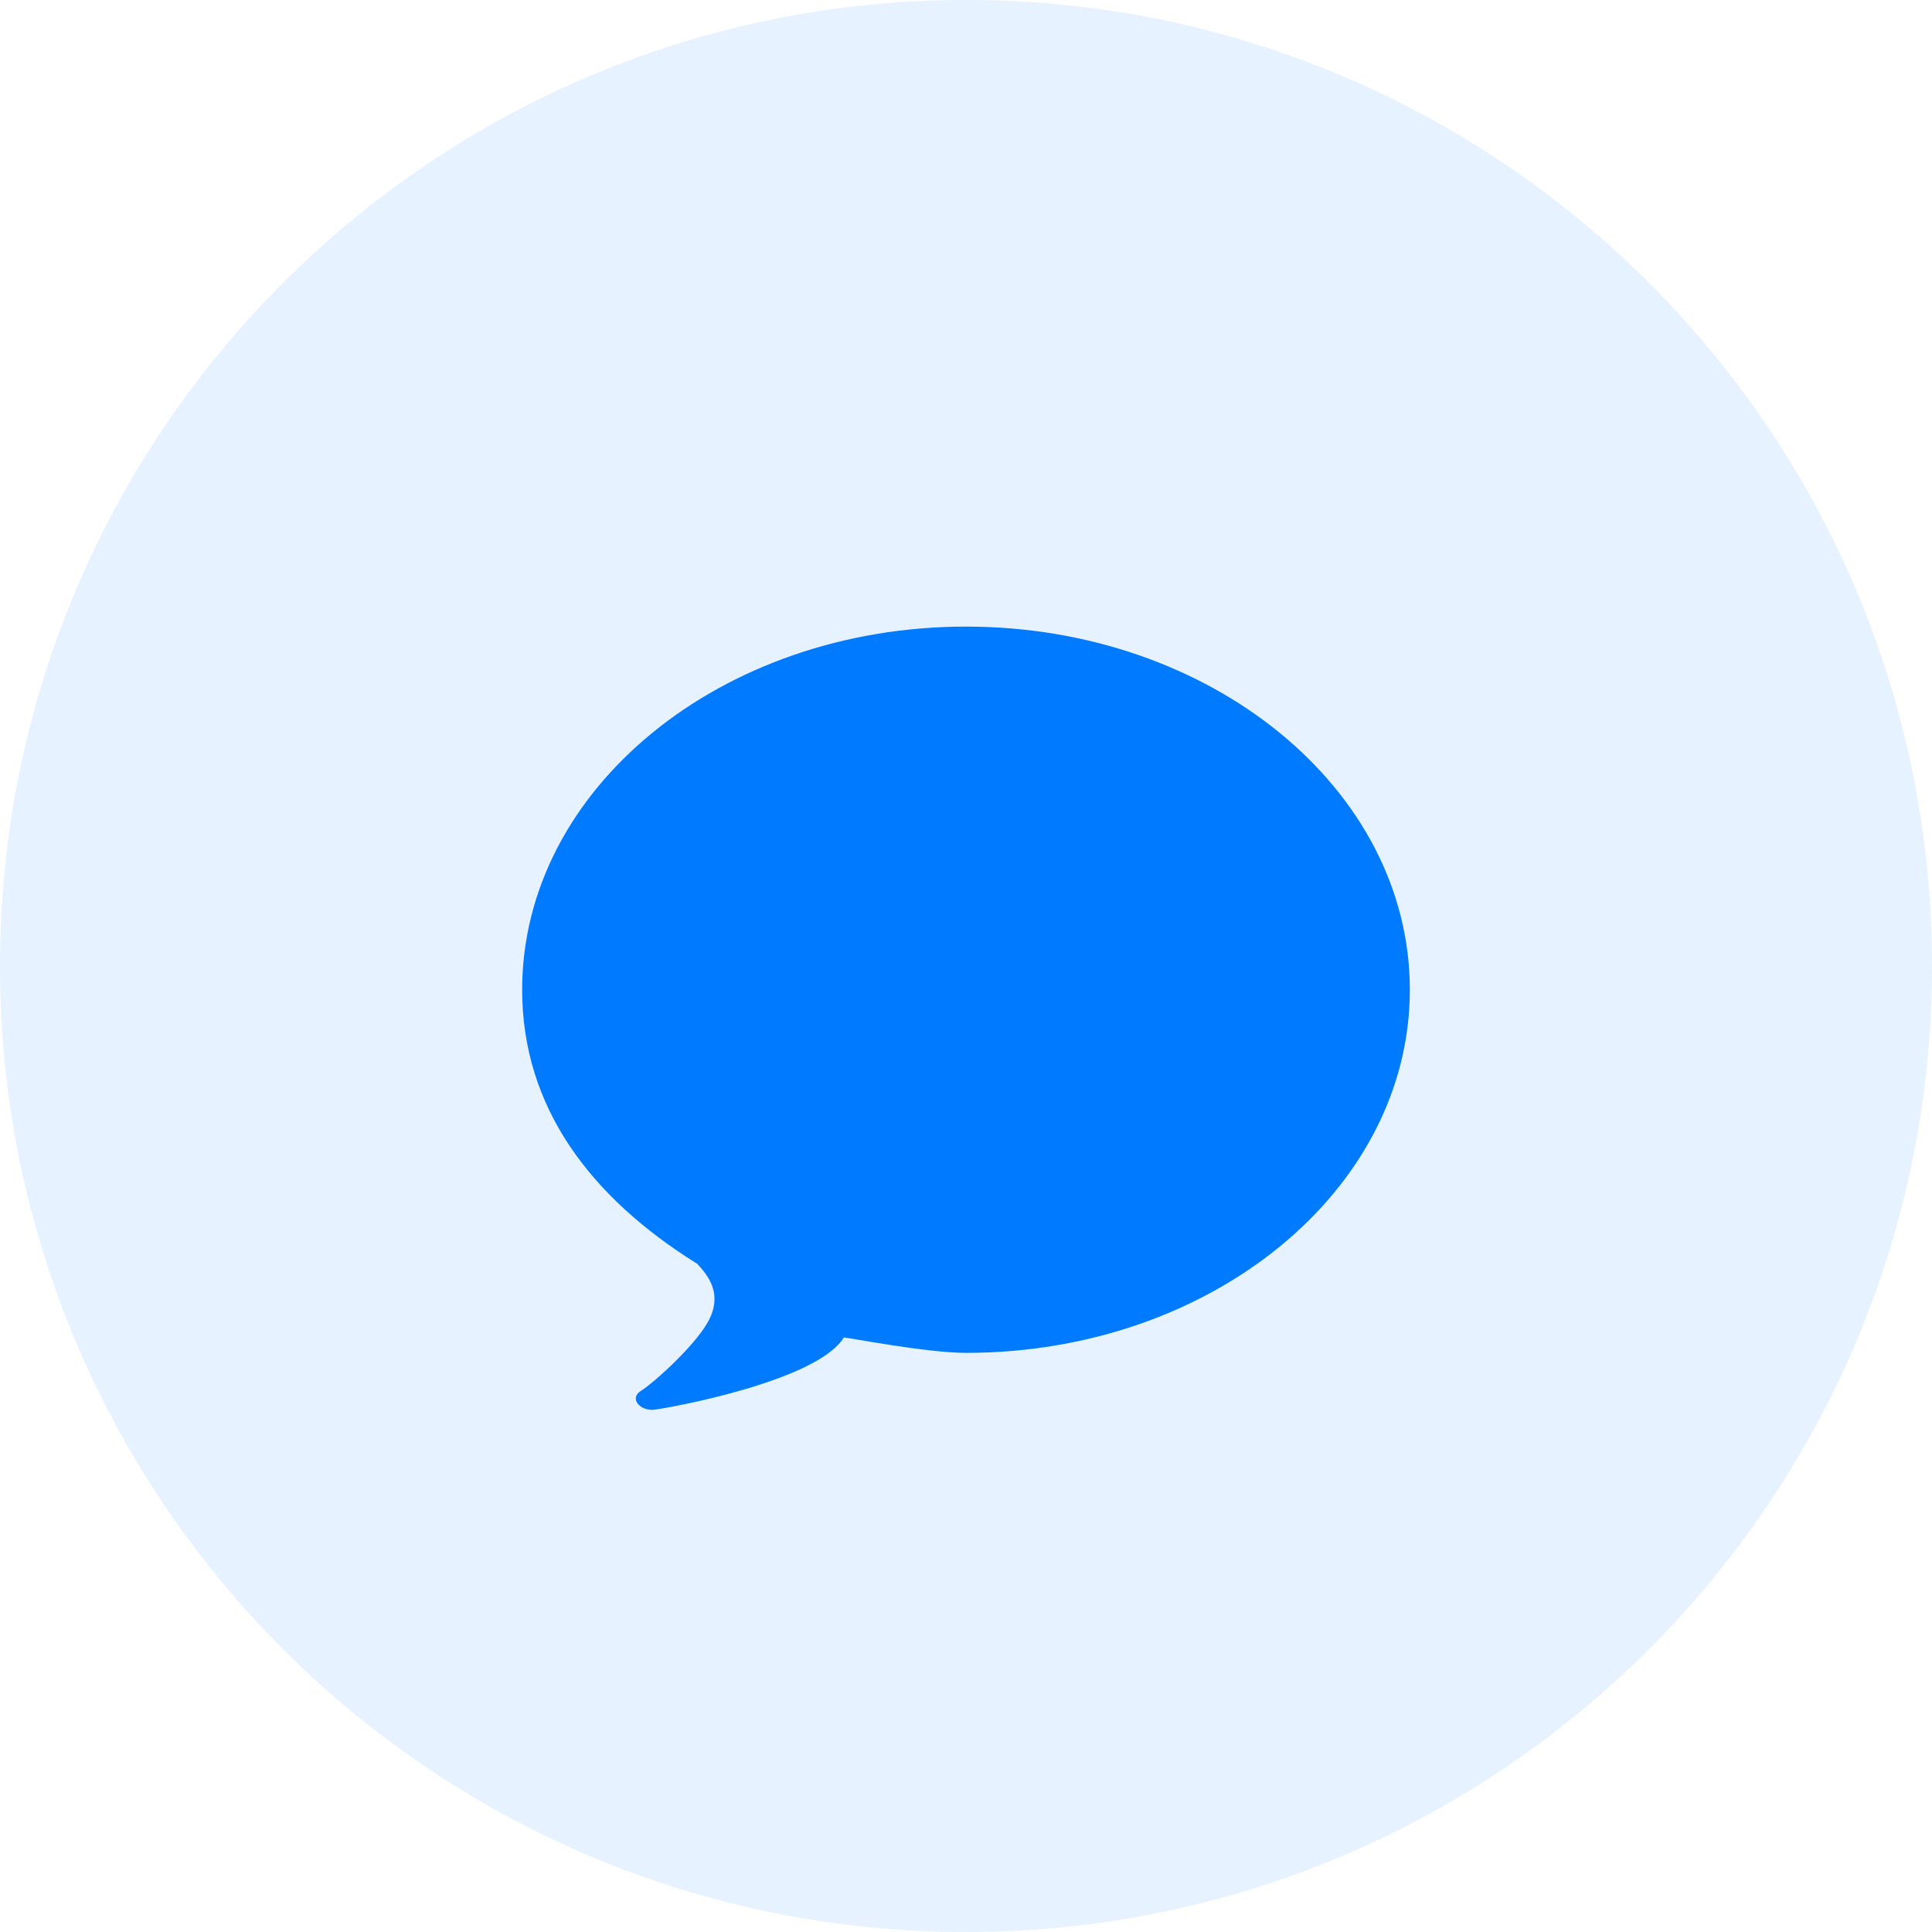 <svg width="37" height="37" viewBox="0 0 37 37" fill="none" xmlns="http://www.w3.org/2000/svg">
<path fill-rule="evenodd" clip-rule="evenodd" d="M18.5 37C28.717 37 37 28.717 37 18.5C37 8.283 28.717 0 18.5 0C8.283 0 0 8.283 0 18.5C0 28.717 8.283 37 18.5 37Z" fill="#007AFF" fill-opacity="0.1"/>
<path fill-rule="evenodd" clip-rule="evenodd" d="M18.5 12C23.194 12 27 15.114 27 18.955C27 22.796 23.194 25.909 18.5 25.909C17.728 25.909 16.169 25.601 16.16 25.615C15.641 26.456 12.801 26.966 12.53 26.997C12.26 27.029 12.041 26.78 12.277 26.635C12.512 26.49 13.39 25.709 13.605 25.223C13.82 24.738 13.546 24.412 13.352 24.203C11.314 22.933 10 21.212 10 18.955C10 15.114 13.806 12 18.5 12Z" fill="#007AFF"/>
</svg>
